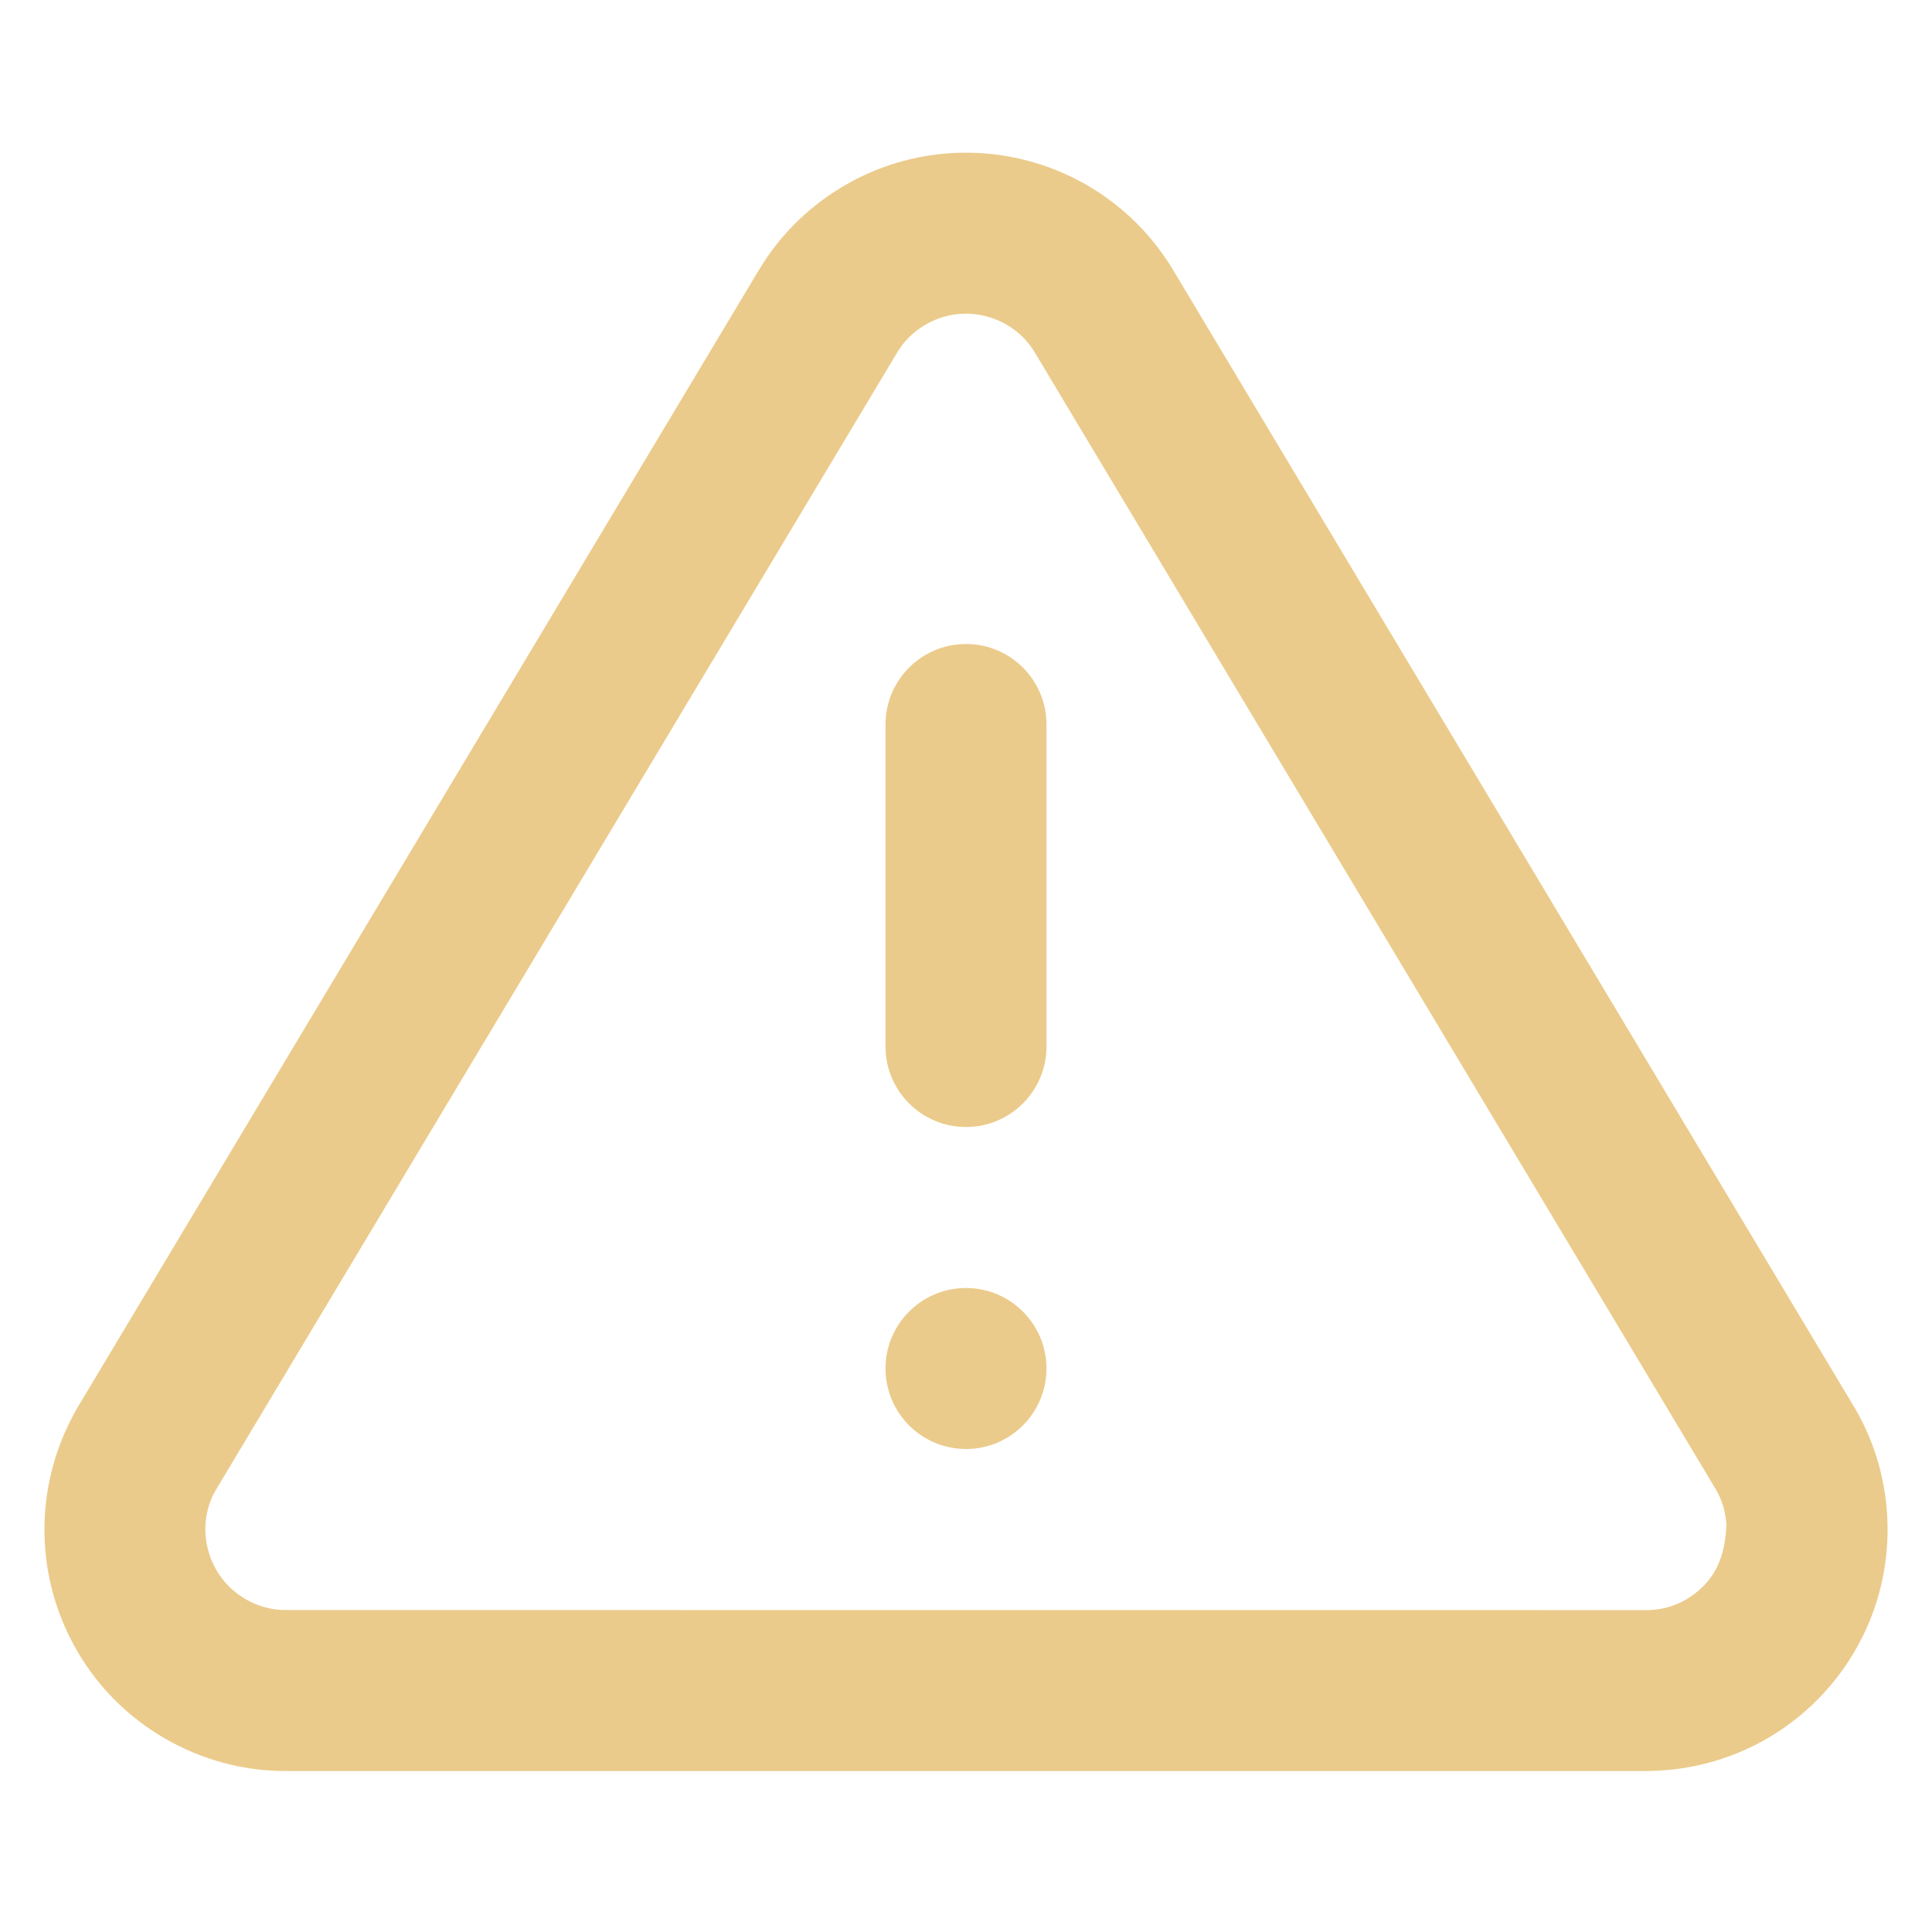 <?xml version="1.0" encoding="UTF-8" standalone="no"?>
<svg
   xmlns:dc="http://purl.org/dc/elements/1.1/"
   xmlns:cc="http://creativecommons.org/ns#"
   xmlns:rdf="http://www.w3.org/1999/02/22-rdf-syntax-ns#"
   xmlns:svg="http://www.w3.org/2000/svg"
   xmlns="http://www.w3.org/2000/svg"
   xmlns:sodipodi="http://sodipodi.sourceforge.net/DTD/sodipodi-0.dtd"
   xmlns:inkscape="http://www.inkscape.org/namespaces/inkscape"
   version="1.1"
   width="768"
   height="768"
   viewBox="0 0 768 768"
   id="svg60"
   sodipodi:docname="alert.svg"
   inkscape:version="0.92.4 (unknown)">
  <defs
     id="defs64" />
  <sodipodi:namedview
     pagecolor="#ffffff"
     bordercolor="#666666"
     borderopacity="1"
     objecttolerance="10"
     gridtolerance="10"
     guidetolerance="10"
     inkscape:pageopacity="0"
     inkscape:pageshadow="2"
     inkscape:window-width="1664"
     inkscape:window-height="1355"
     id="namedview62"
     showgrid="false"
     inkscape:zoom="1.4114583"
     inkscape:cx="90.686349"
     inkscape:cy="382.22878"
     inkscape:window-x="0"
     inkscape:window-y="48"
     inkscape:window-maximized="0"
     inkscape:current-layer="svg60" />
  <path
     d="M356.736 139.968c2.336-3.936 5.92-7.744 10.688-10.624 7.552-4.576 16.192-5.696 24.192-3.712s15.168 6.912 19.648 14.336l270.912 452.256c2.24 3.84 3.808 8.576 4.096 13.888-0.48 11.776-3.808 18.912-9.056 24.288-5.76 5.888-13.664 9.536-22.176 9.632l-541.984-0.032c-4.864-0.032-10.272-1.312-15.392-4.288-7.648-4.416-12.768-11.488-14.912-19.424s-1.216-16.608 2.944-23.84zM301.824 107.072l-271.040 452.48c-13.504 23.392-16.192 49.6-9.856 73.28s21.76 45.056 44.736 58.304c14.848 8.576 31.232 12.8 47.2 12.864h542.176c26.848-0.288 50.784-11.328 67.936-28.864s27.648-41.696 27.36-68.192c-0.192-17.152-4.896-33.408-12.992-47.168l-271.168-452.704c-13.824-22.816-35.52-37.792-59.328-43.616s-49.952-2.592-72.608 11.168c-13.728 8.32-24.8 19.68-32.384 32.448zM352 288v128c0 17.664 14.336 32 32 32s32-14.336 32-32v-128c0-17.664-14.336-32-32-32s-32 14.336-32 32zM384 576c17.664 0 32-14.336 32-32s-14.336-32-32-32-32 14.336-32 32 14.336 32 32 32z"
     id="path58"
     style="fill:#ebcb8b;fill-opacity:1" />
</svg>
